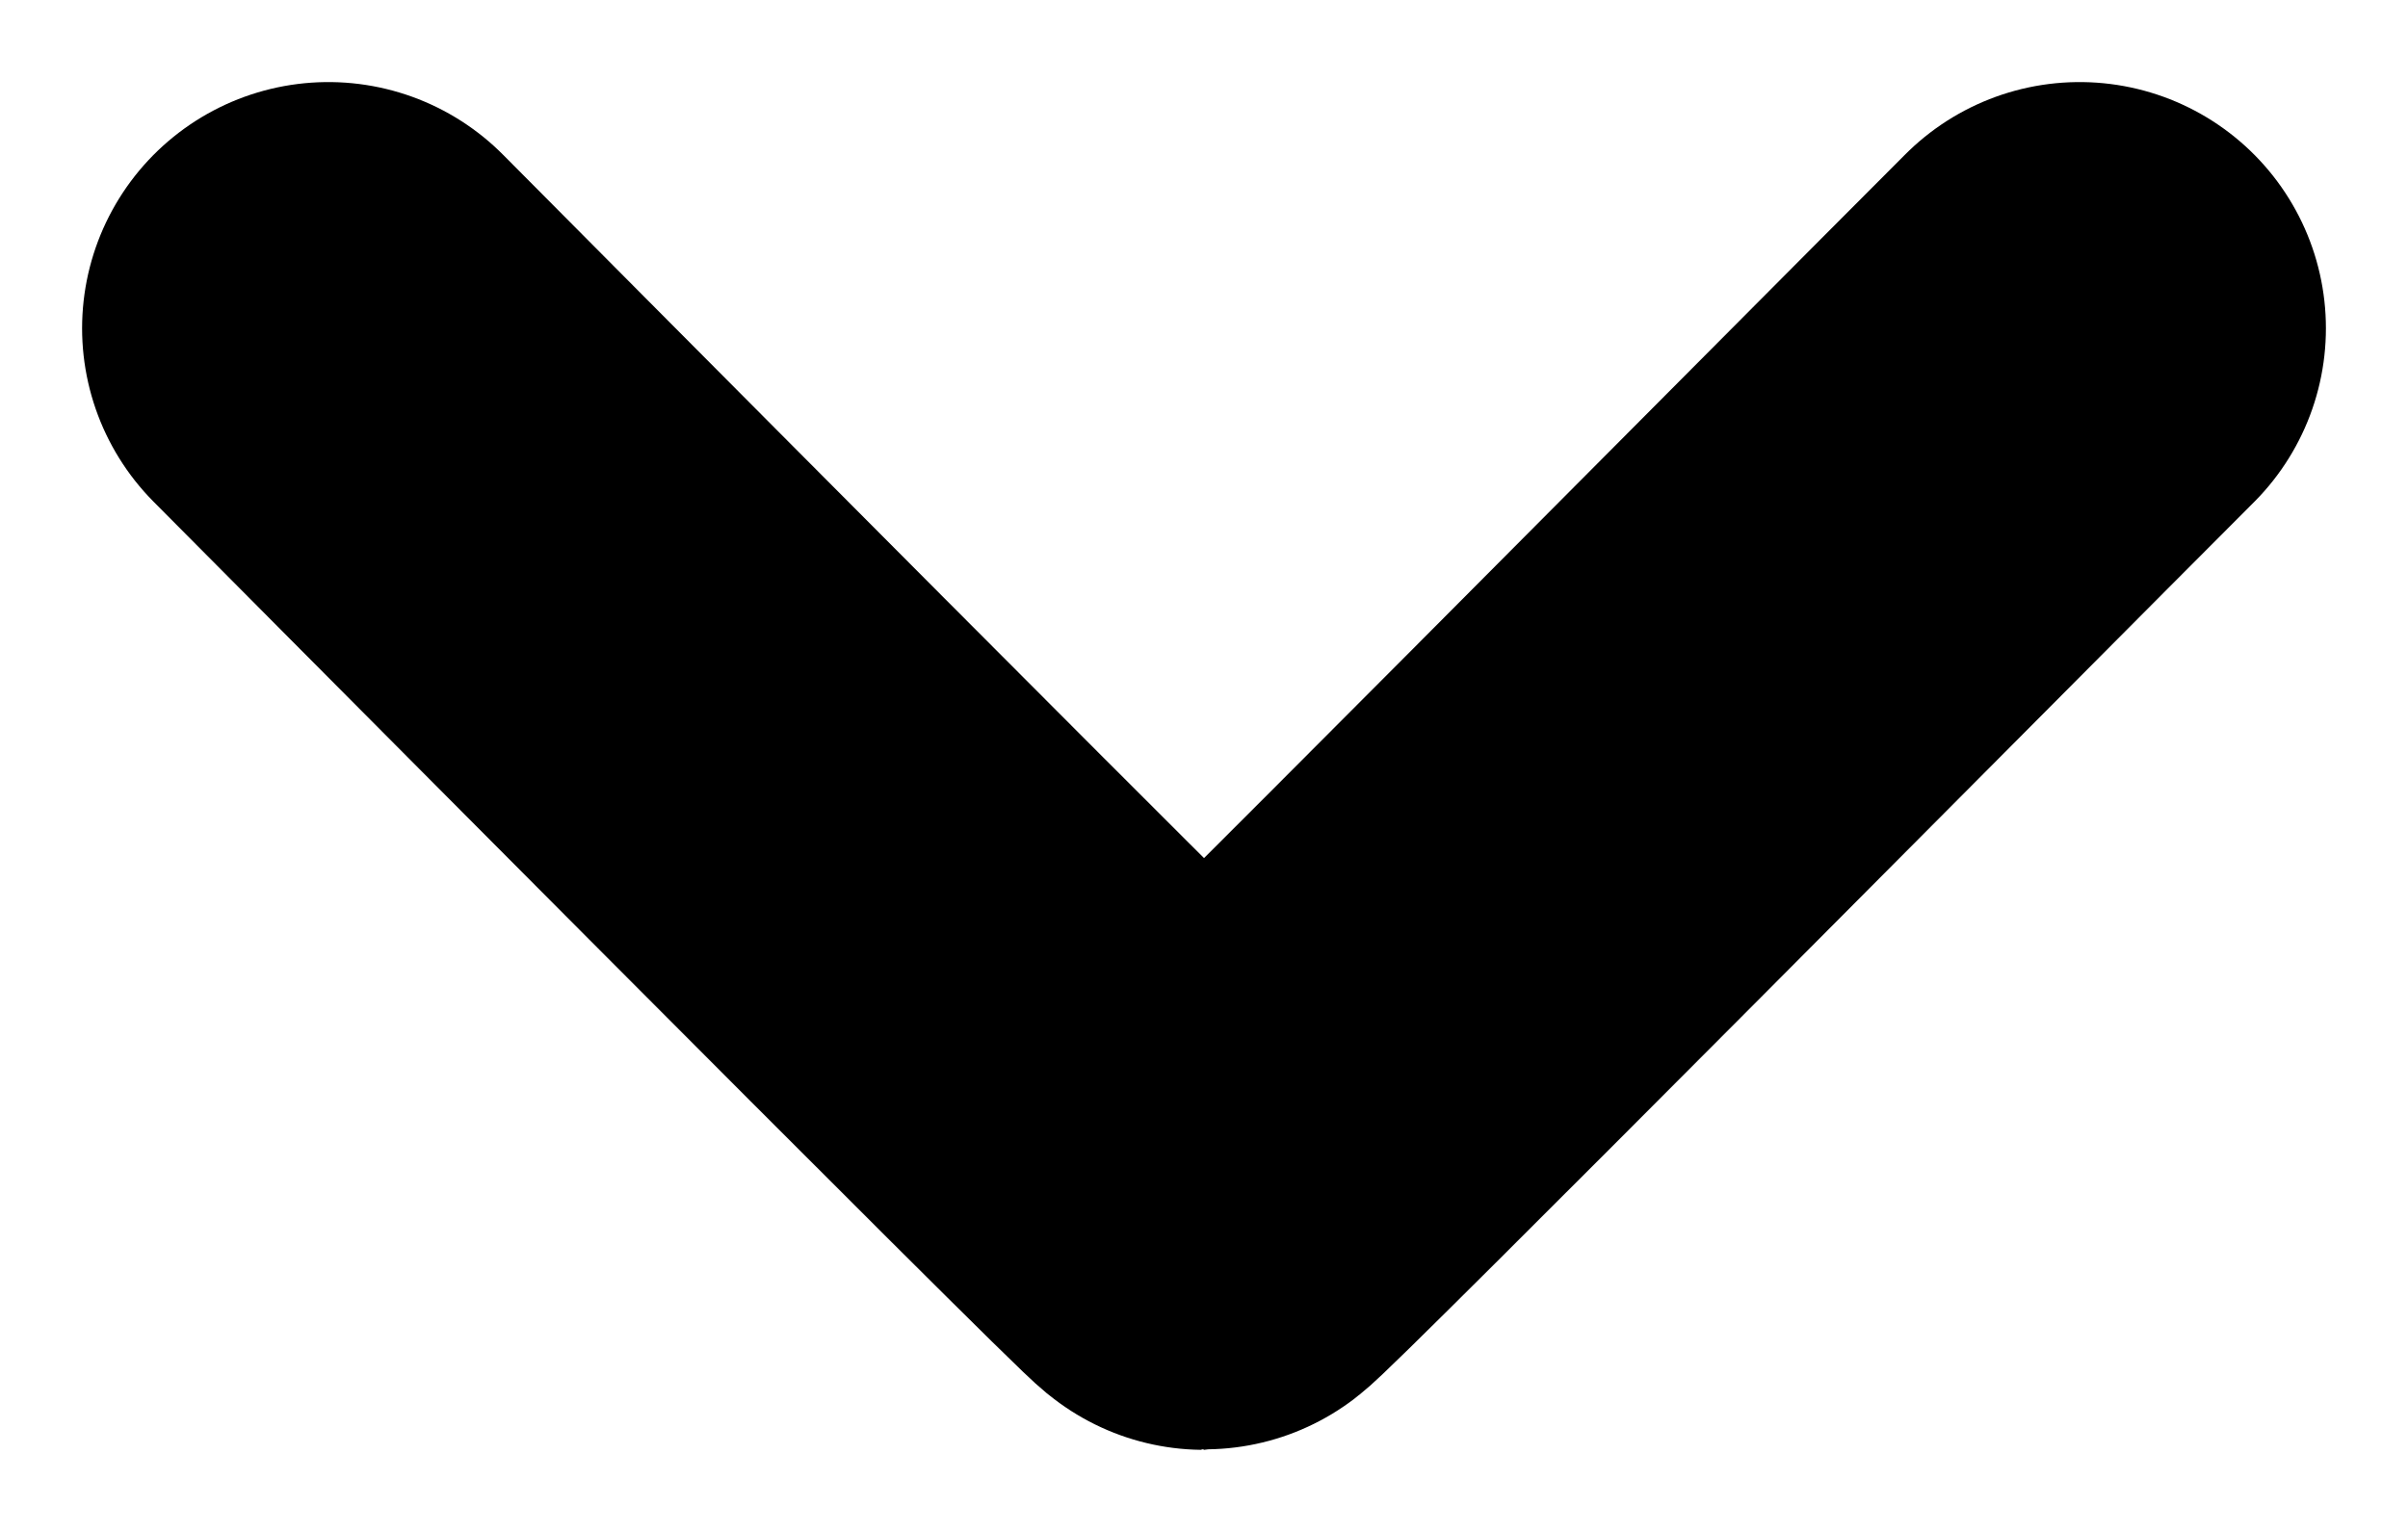 <svg width="11" height="7" viewBox="0 0 11 7" fill="none" xmlns="http://www.w3.org/2000/svg">
<path d="M9.5 1.5C8.719 2.281 5.528 5.5 5.5 5.5C5.472 5.5 1.5 1.5 1.5 1.5" stroke="black" stroke-width="2.25" stroke-linecap="round"/>
</svg>
